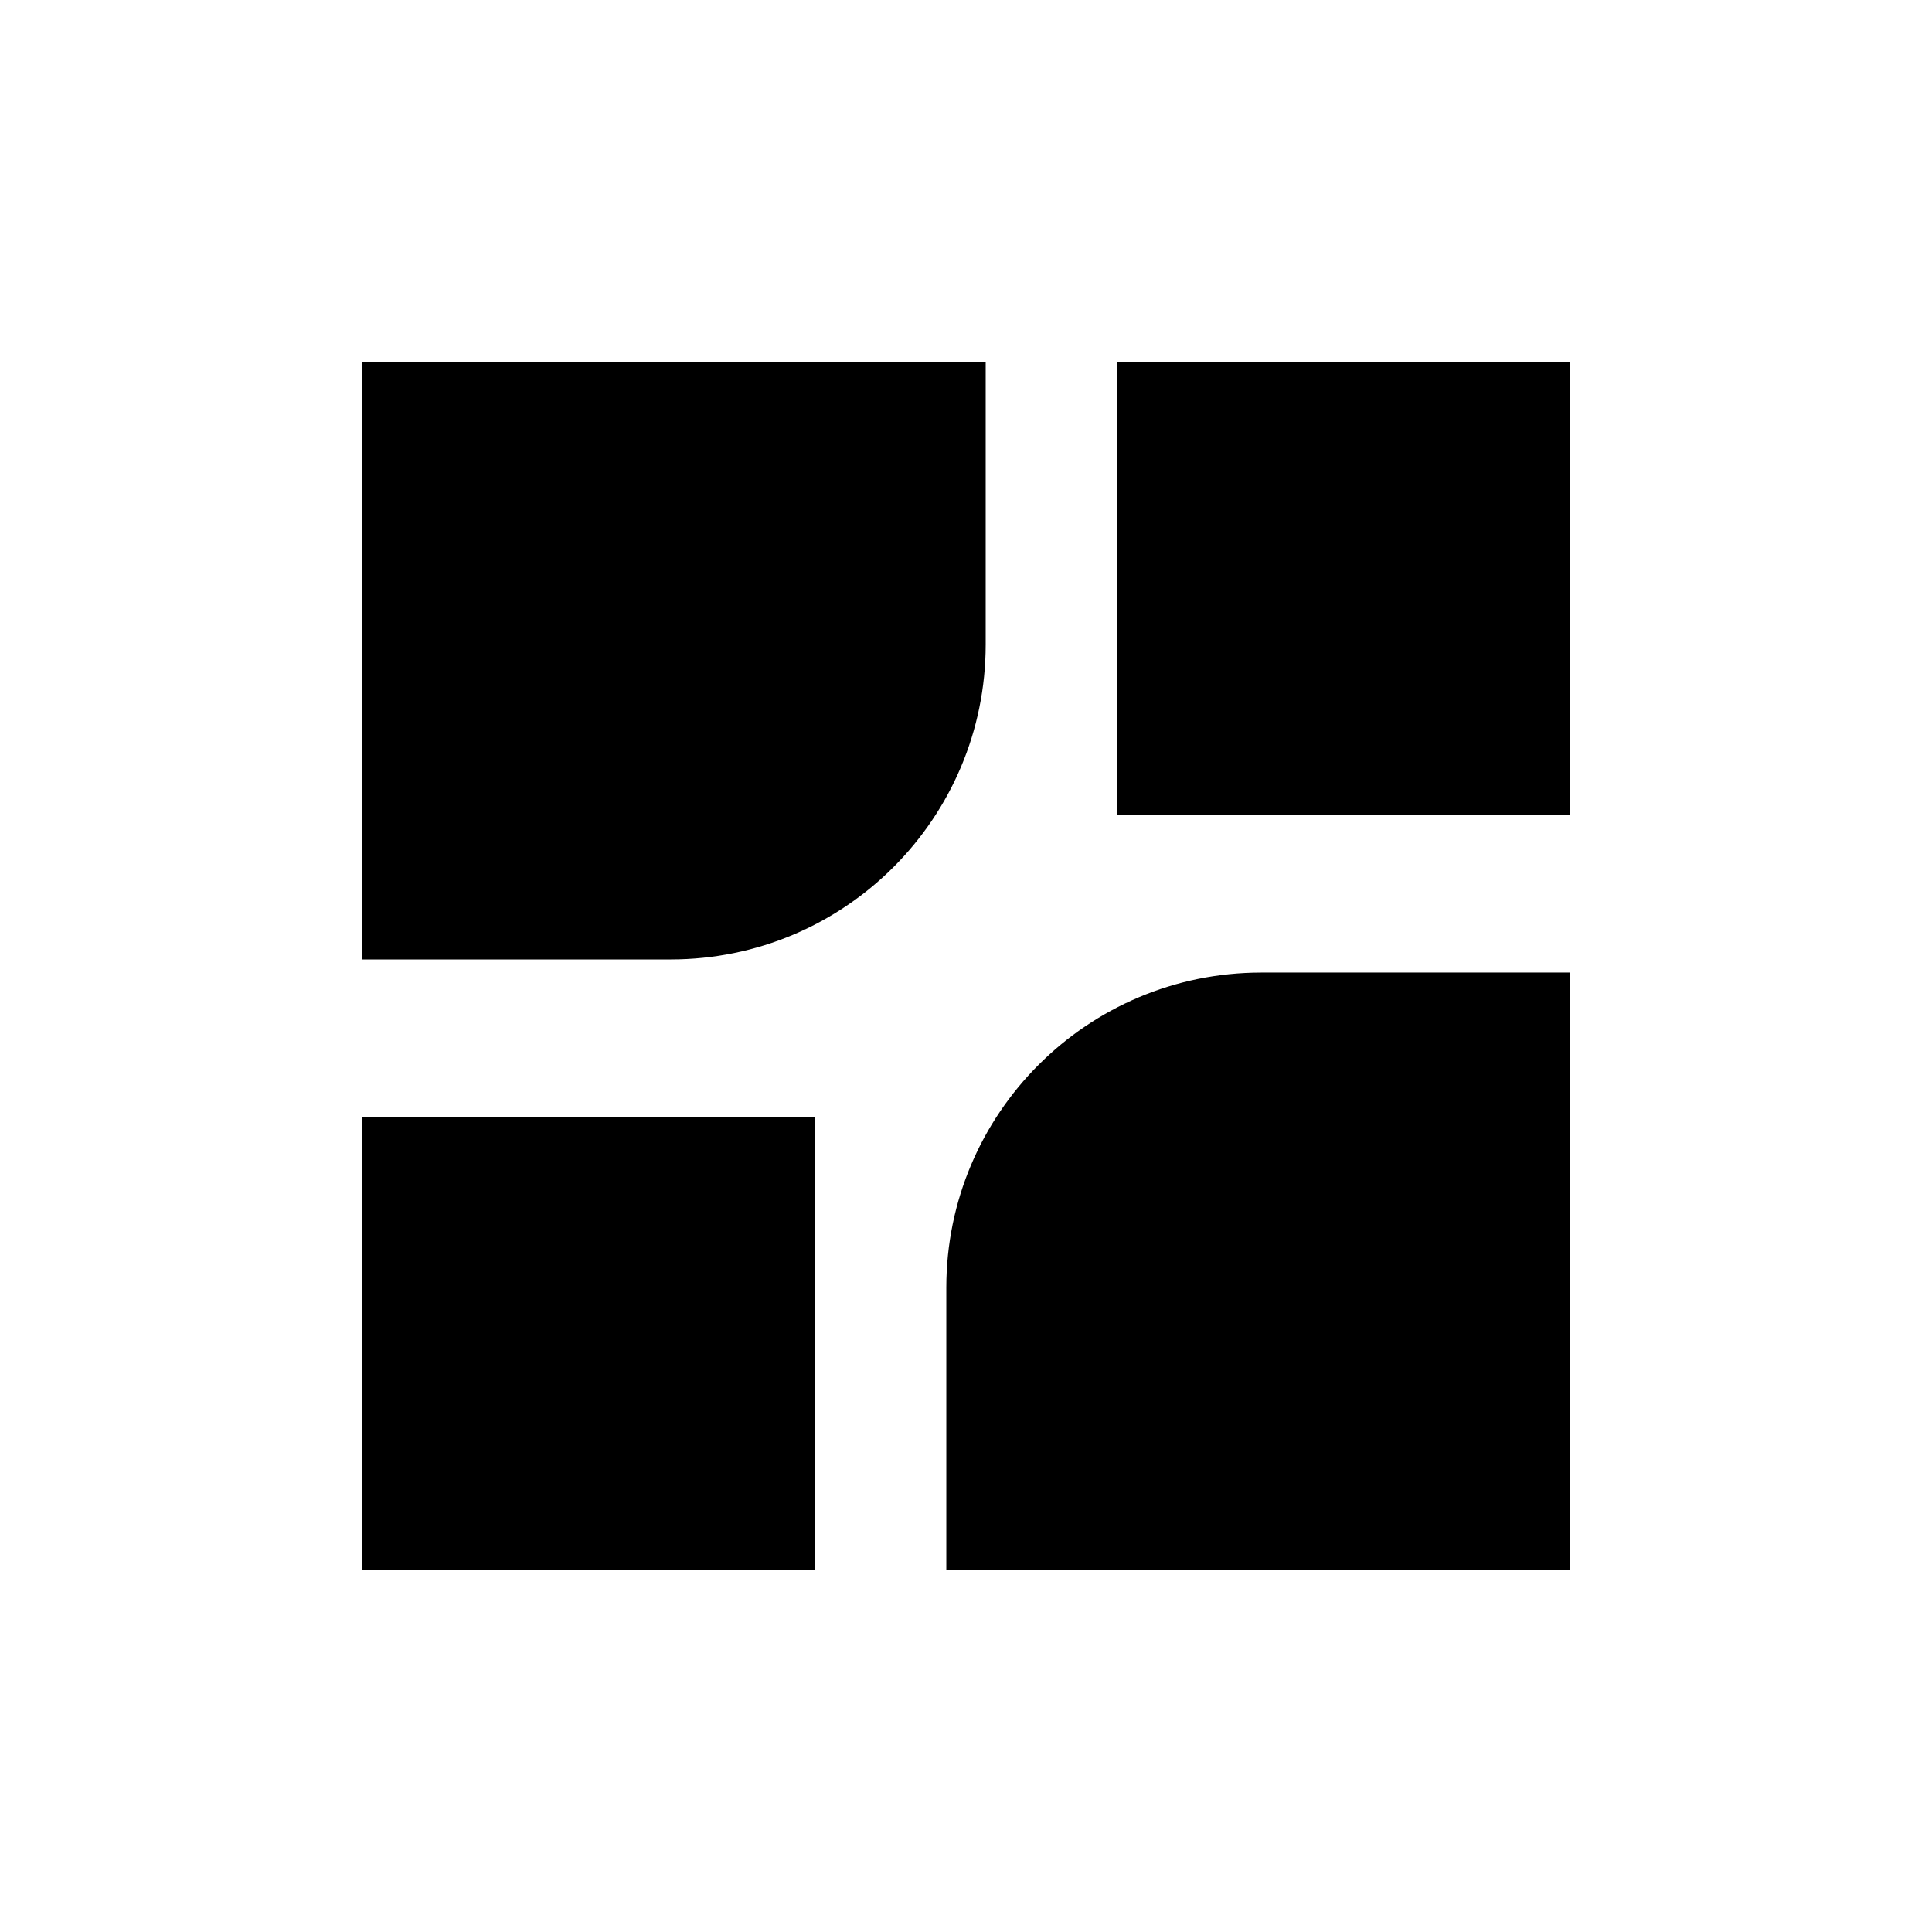 <svg width="320" height="320" viewBox="0 0 320 320" fill="none" xmlns="http://www.w3.org/2000/svg">
<path d="M185 60H260V135H185V60Z" fill="black"/>
<path d="M60 185H135V260H60V185Z" fill="black"/>
<path d="M60 60H163.261V106.739C163.261 135.554 139.902 158.913 111.087 158.913H60V60Z" fill="black"/>
<path d="M260 260H156.739V213.261C156.739 184.446 180.098 161.087 208.913 161.087H260V260Z" fill="black"/>
</svg>
